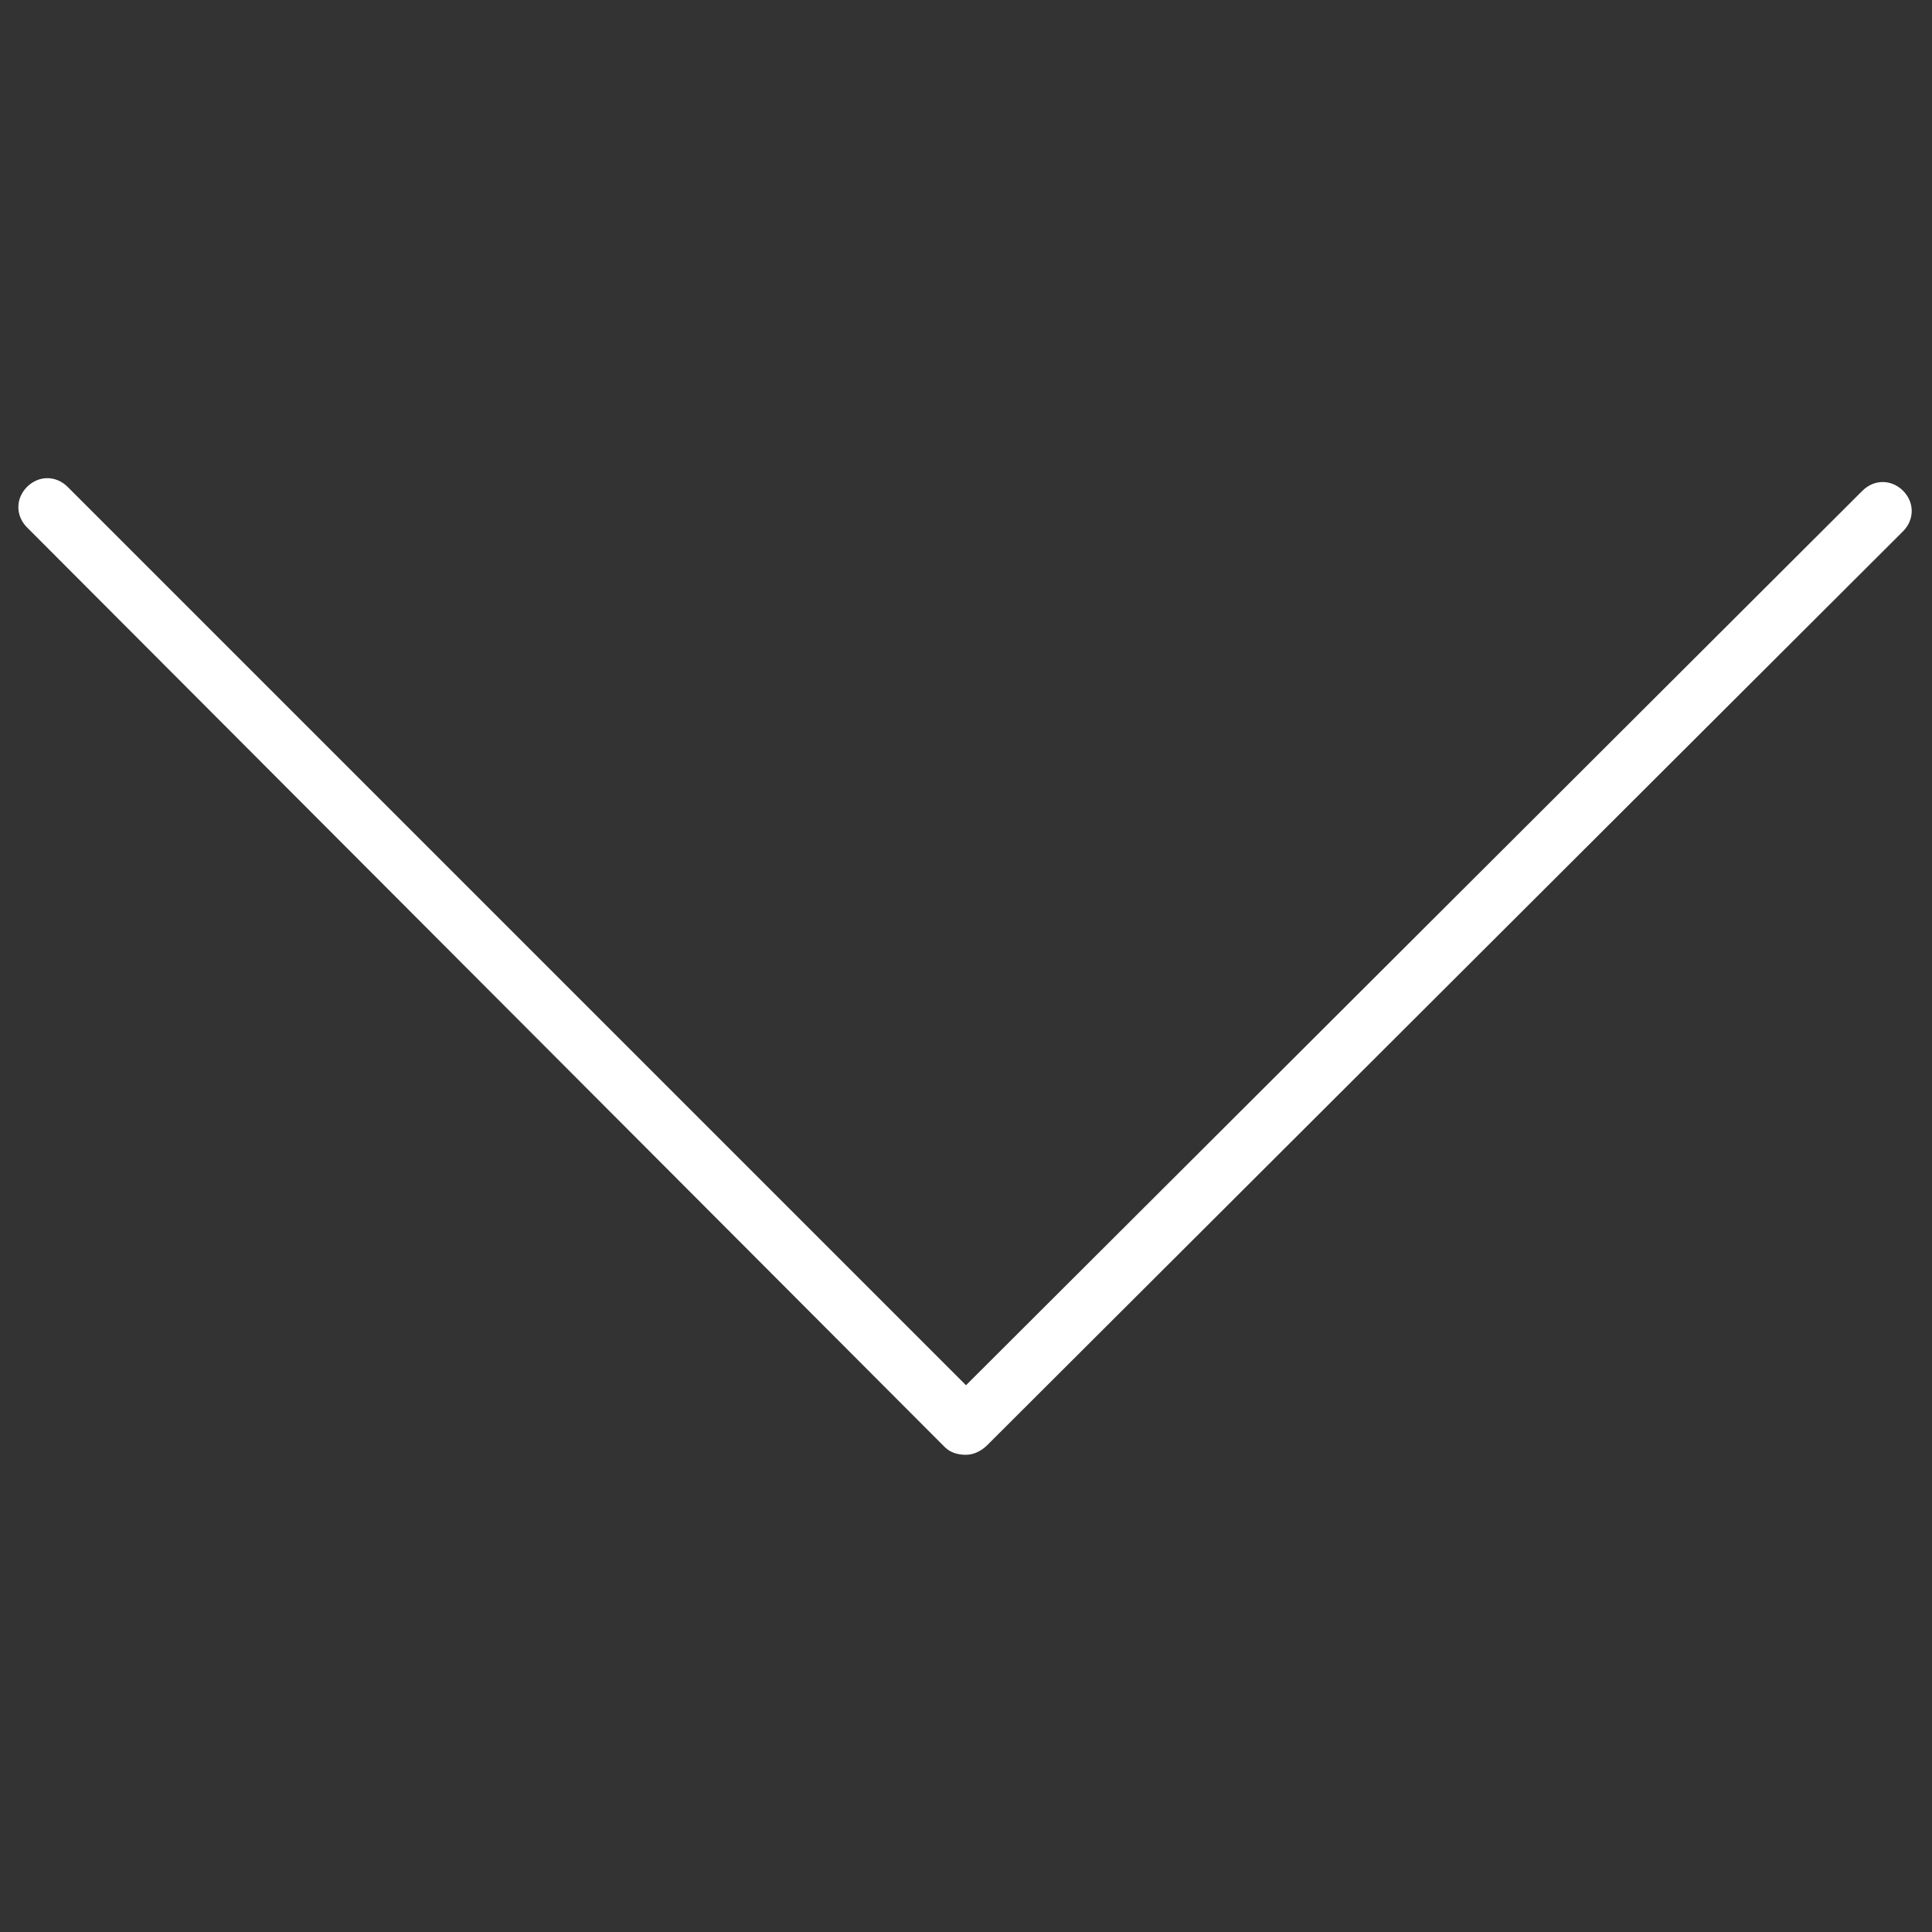 <svg xmlns="http://www.w3.org/2000/svg" xmlns:xlink="http://www.w3.org/1999/xlink" version="1.1" x="0px" y="0px" viewBox="0 0 100 100" style="enable-background:new 0 0 100 100;" xml:space="preserve"><rect x="0" y="0" width="100" height="100" fill="#333333" stroke="none"/><style type="text/css">
	.st0{fill:#fff;}
	.st1{fill:#fff;stroke:#010101;stroke-linecap:round;stroke-linejoin:round;stroke-miterlimit:10;}
	.st2{fill:#fff;stroke:#010101;stroke-width:2;stroke-linecap:round;stroke-linejoin:round;stroke-miterlimit:10;}
</style><g><g><path class="st0" d="M50,75.3c-0.4,0-0.8-0.1-1.1-0.4L1.4,27.3c-0.6-0.6-0.6-1.5,0-2.1c0.6-0.6,1.5-0.6,2.1,0L50,71.7l46.4-46.3    c0.6-0.6,1.5-0.6,2.1,0s0.6,1.5,0,2.1L51.1,74.8C50.8,75.1,50.4,75.3,50,75.3z"/></g></g></svg>